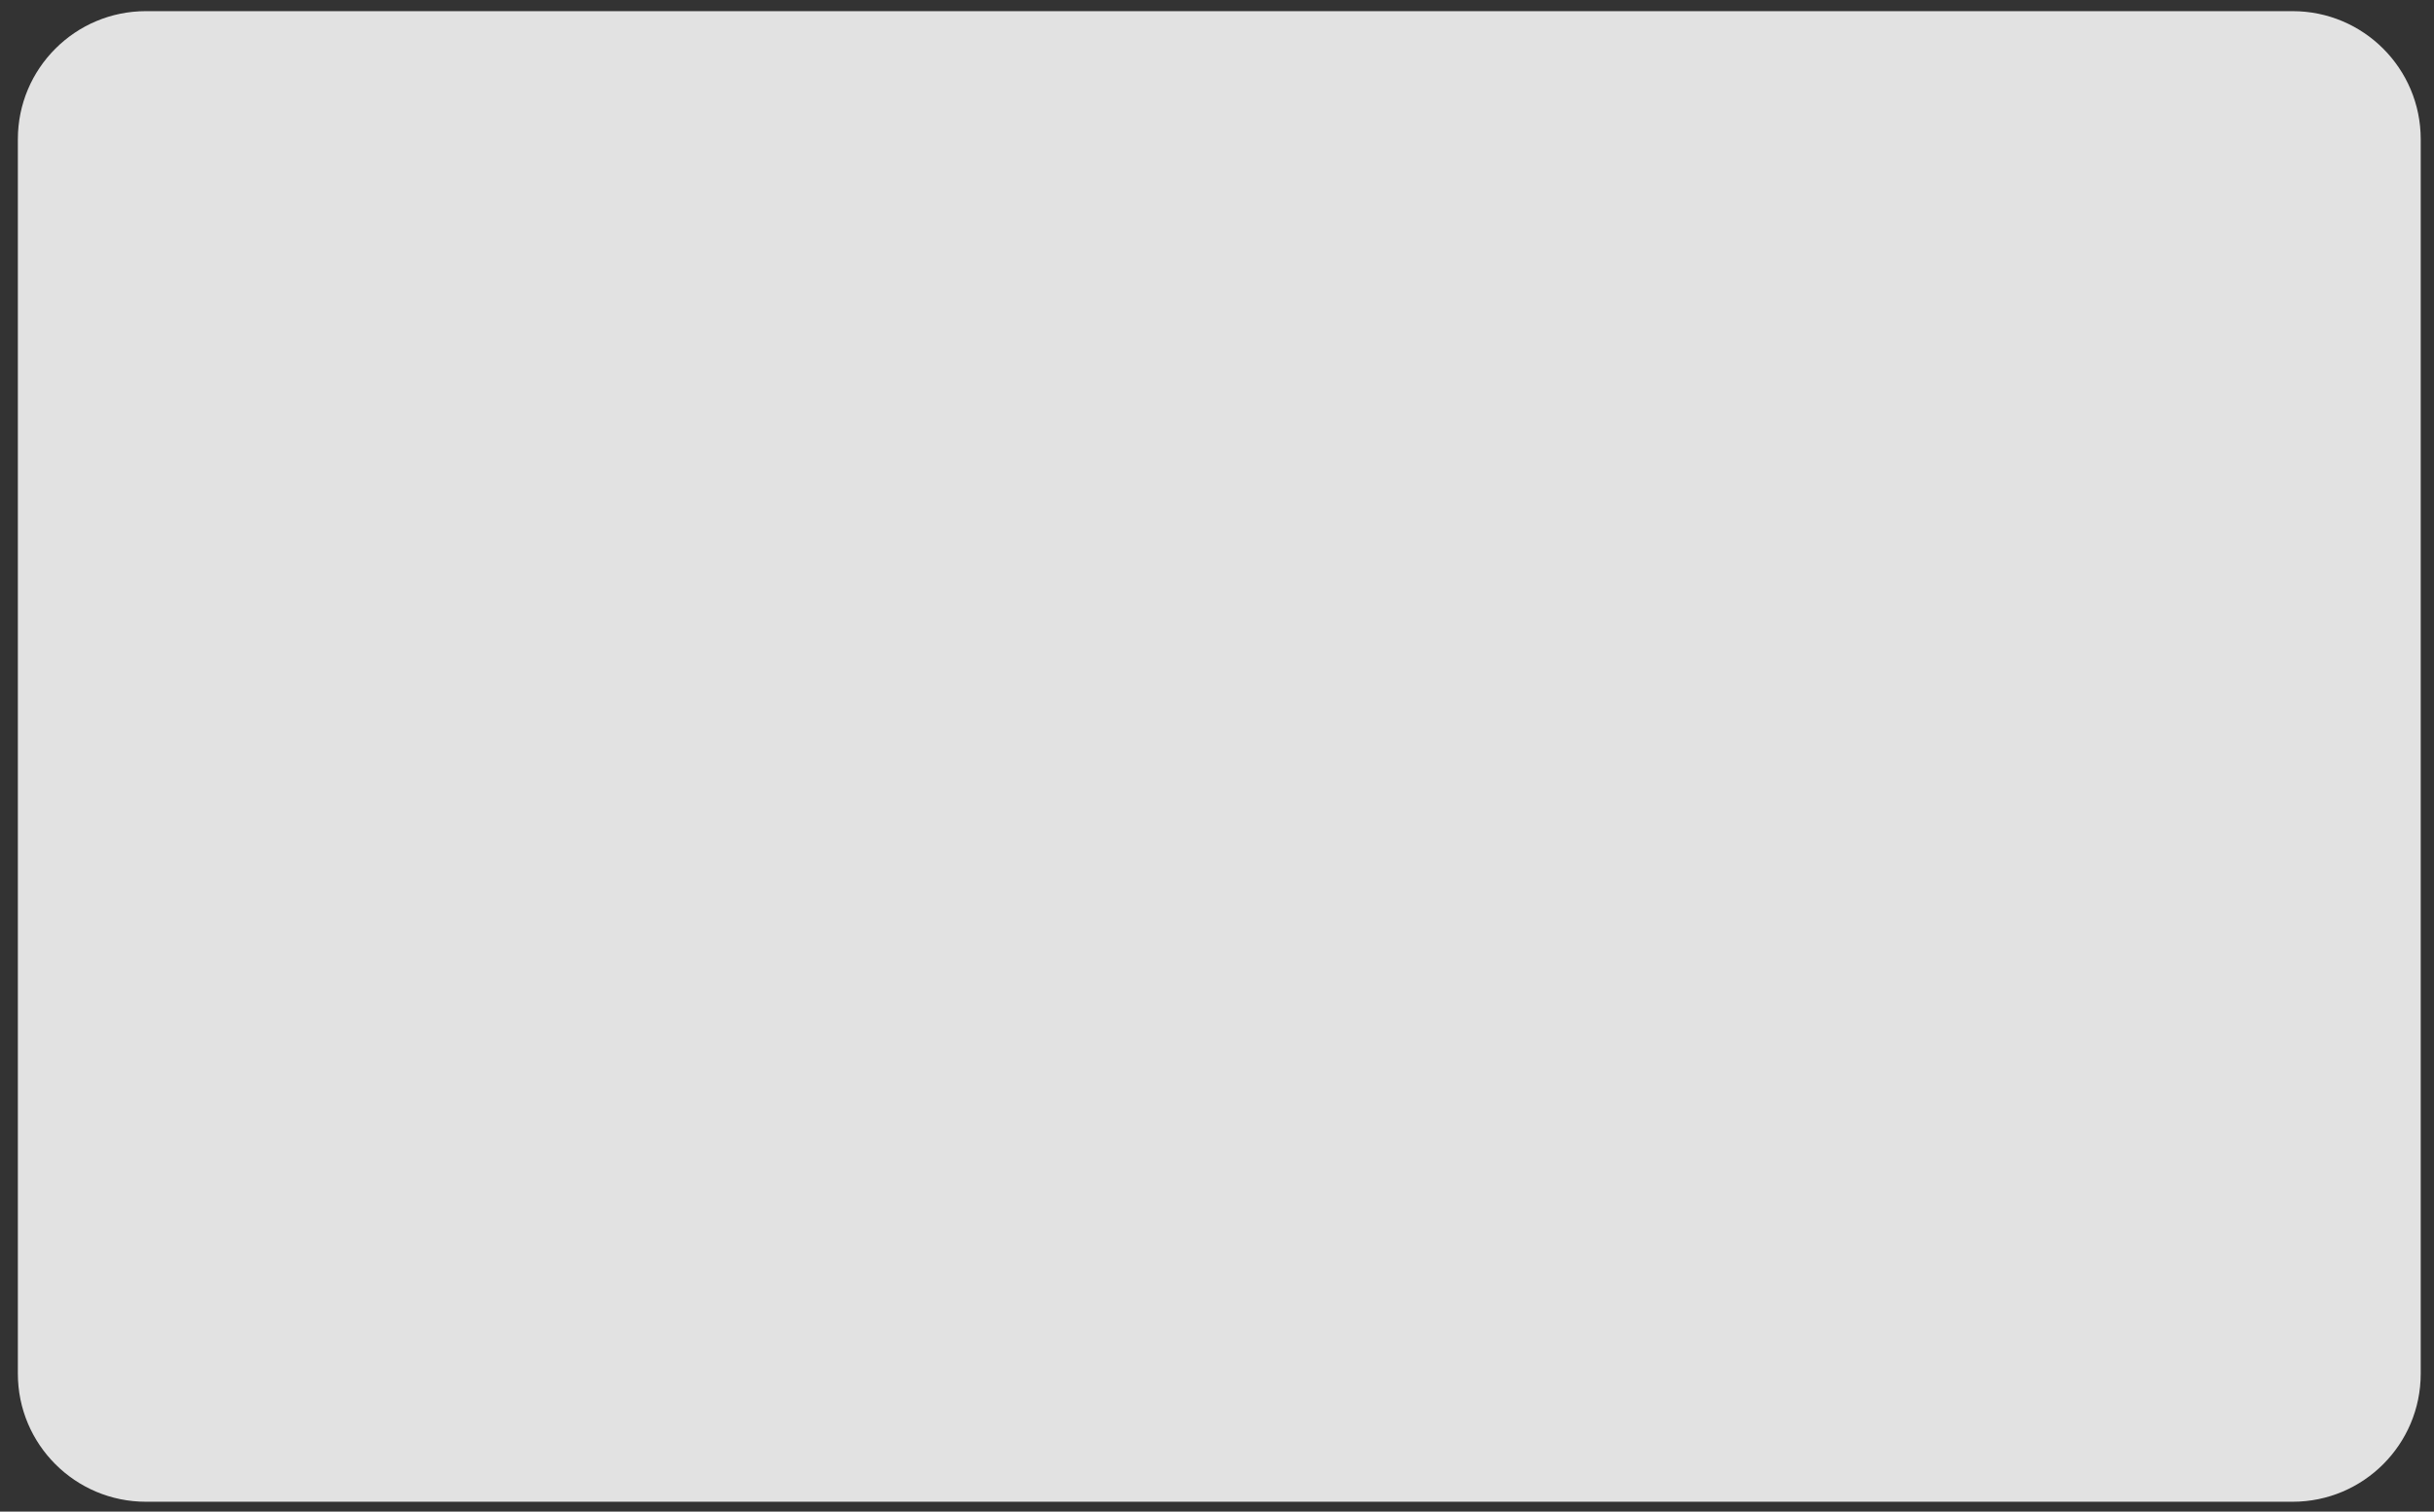 <svg width="95" height="59" viewBox="0 0 95 59" fill="none" xmlns="http://www.w3.org/2000/svg">
<rect x="0" y="0" width="95" height="59" fill="#333333" stroke="none"/>
<path d="M0.697 5.435C0.697 2.673 2.936 0.435 5.697 0.435H89.482C92.244 0.435 94.482 2.673 94.482 5.435V53.614C94.482 56.375 92.244 58.614 89.482 58.614H5.697C2.936 58.614 0.697 56.375 0.697 53.614V5.435Z" fill="#F3F3F3" fill-opacity="0.91"/>
</svg>
